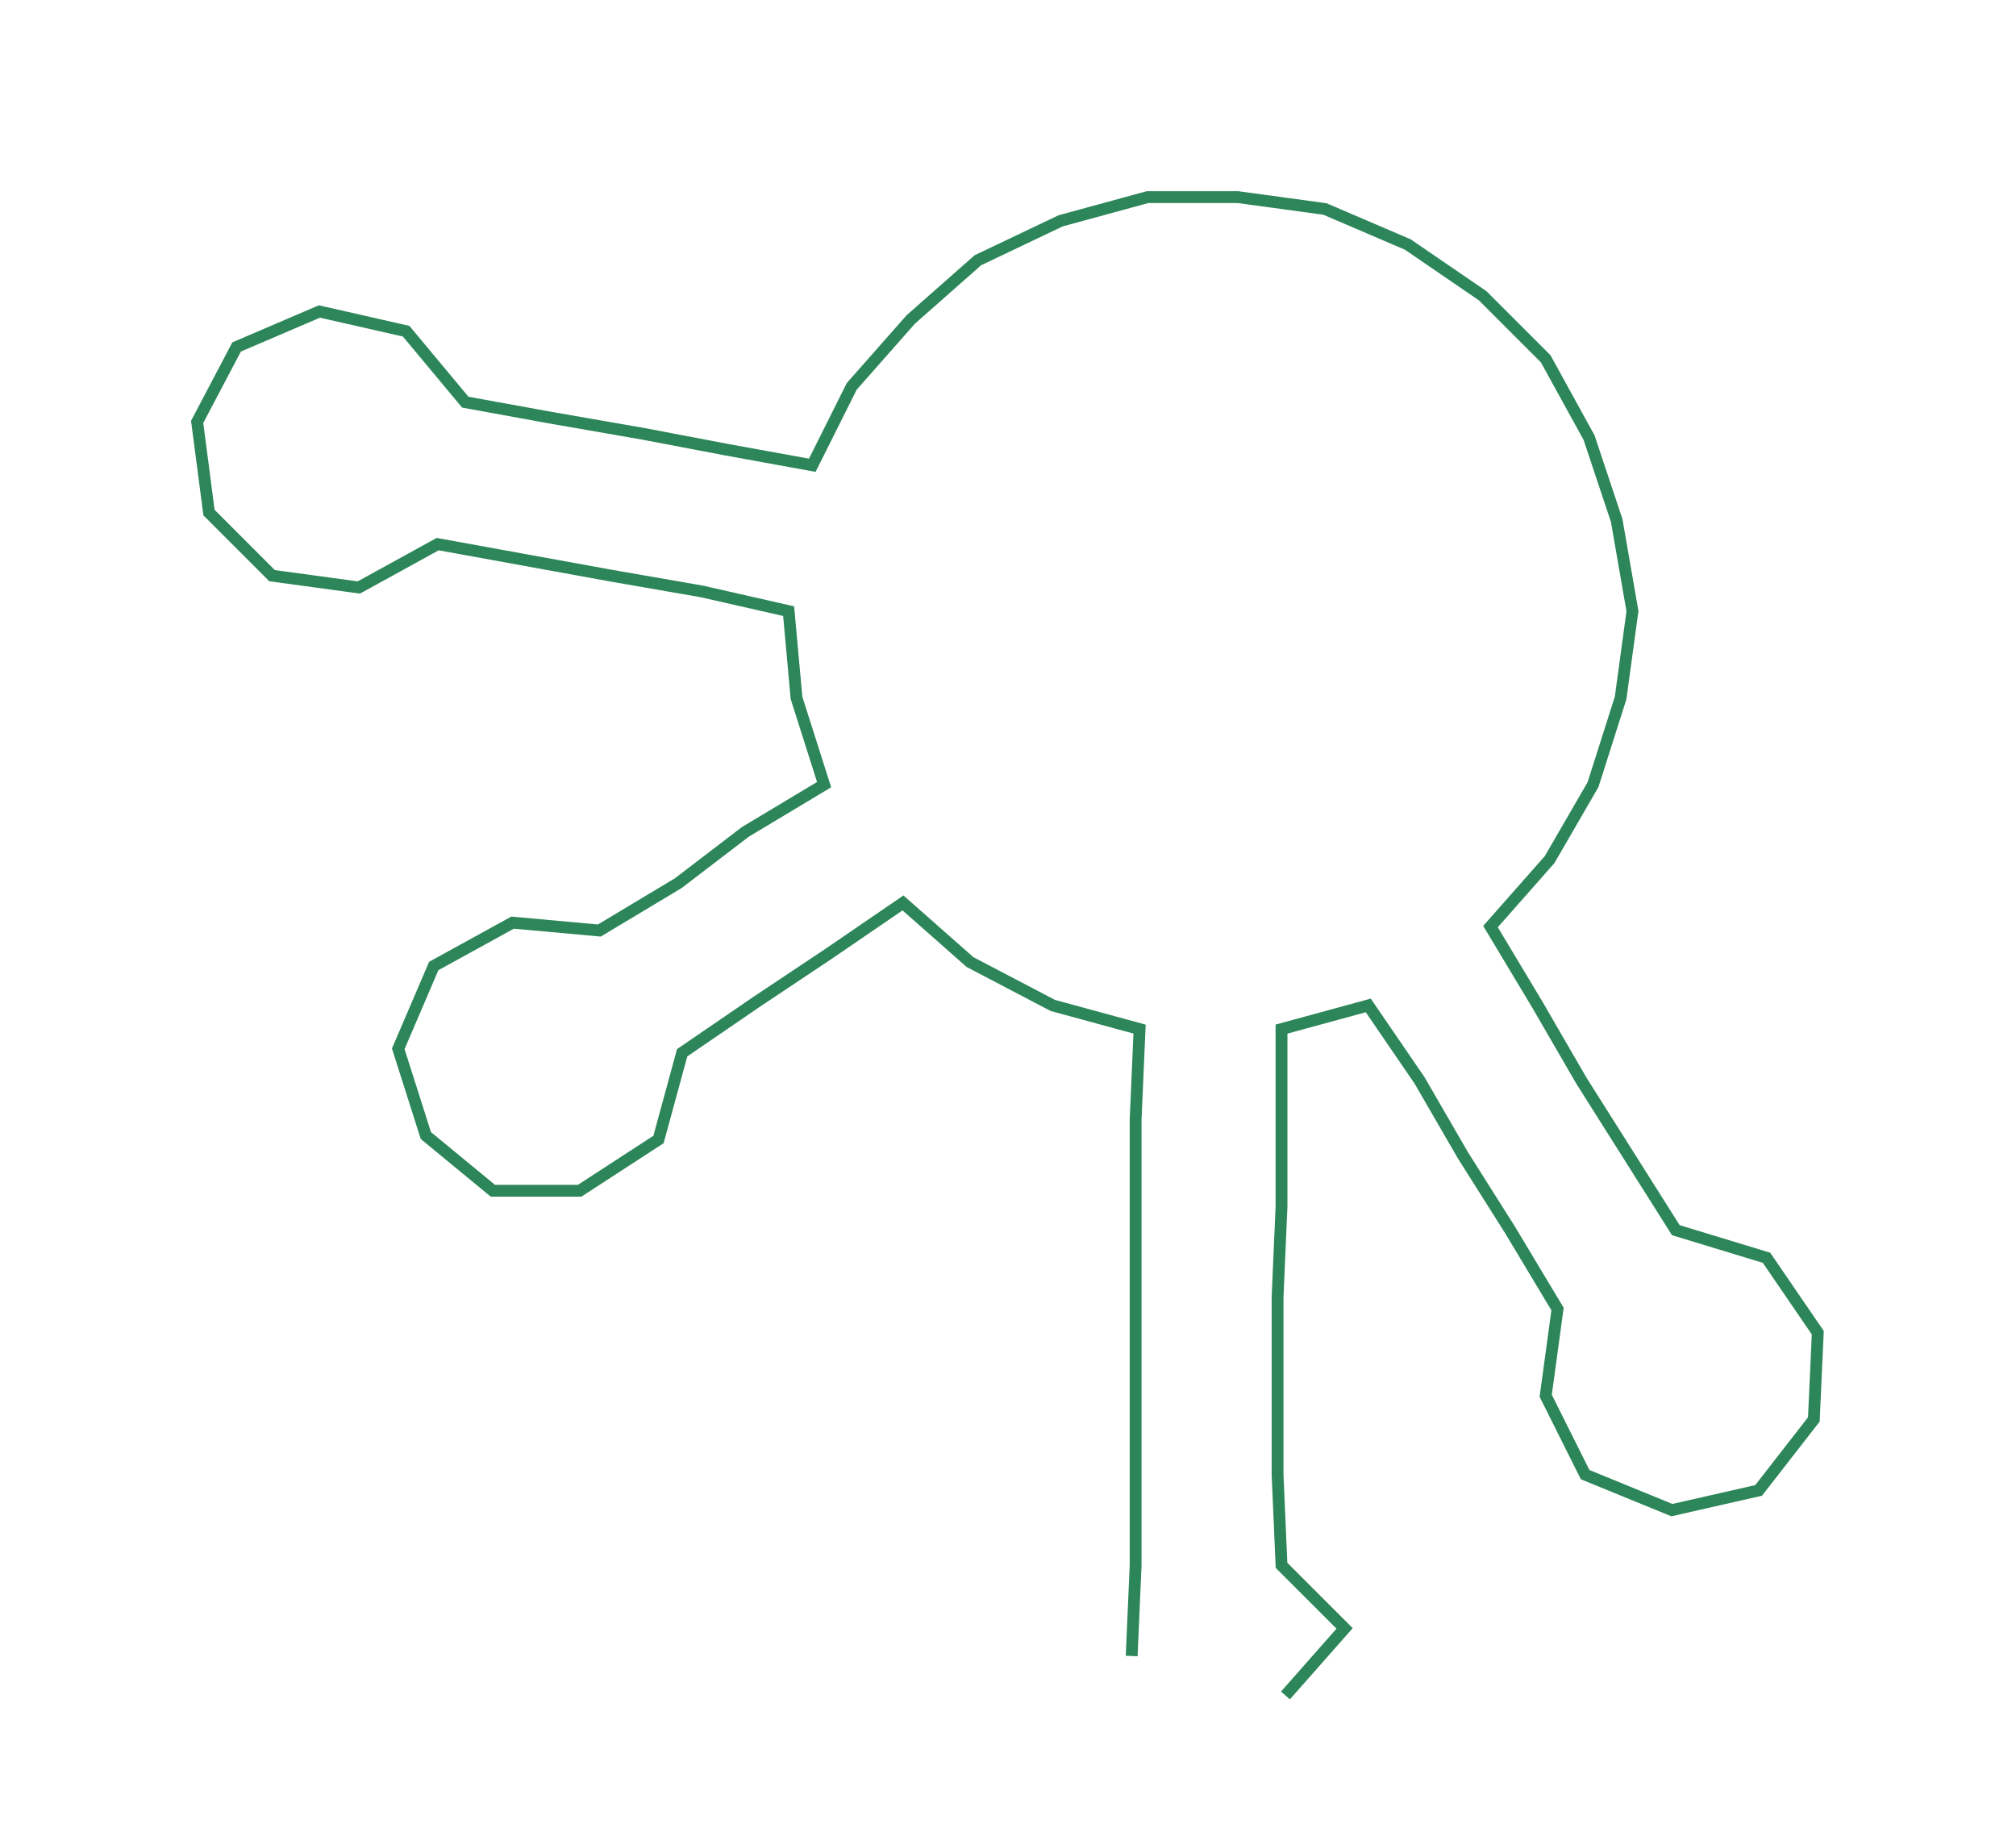 <ns0:svg xmlns:ns0="http://www.w3.org/2000/svg" width="300px" height="272.045px" viewBox="0 0 511.27 463.628"><ns0:path style="stroke:#2d8659;stroke-width:3px;fill:none;" d="M287 420 L287 420 L288 397 L288 374 L288 352 L288 329 L288 306 L288 284 L289 261 L267 255 L246 244 L229 229 L210 242 L192 254 L173 267 L167 289 L147 302 L125 302 L108 288 L101 266 L110 245 L130 234 L152 236 L172 224 L189 211 L209 199 L202 177 L200 155 L178 150 L155 146 L133 142 L111 138 L91 149 L69 146 L53 130 L50 107 L60 88 L81 79 L103 84 L118 102 L140 106 L163 110 L184 114 L206 118 L216 98 L231 81 L248 66 L269 56 L291 50 L314 50 L336 53 L357 62 L376 75 L392 91 L403 111 L410 132 L414 155 L411 177 L404 199 L393 218 L378 235 L390 255 L401 274 L413 293 L425 312 L448 319 L461 338 L460 360 L446 378 L424 383 L402 374 L392 354 L395 332 L383 312 L371 293 L360 274 L347 255 L325 261 L325 284 L325 306 L324 329 L324 352 L324 374 L325 397 L341 413 L326 430" /></ns0:svg>